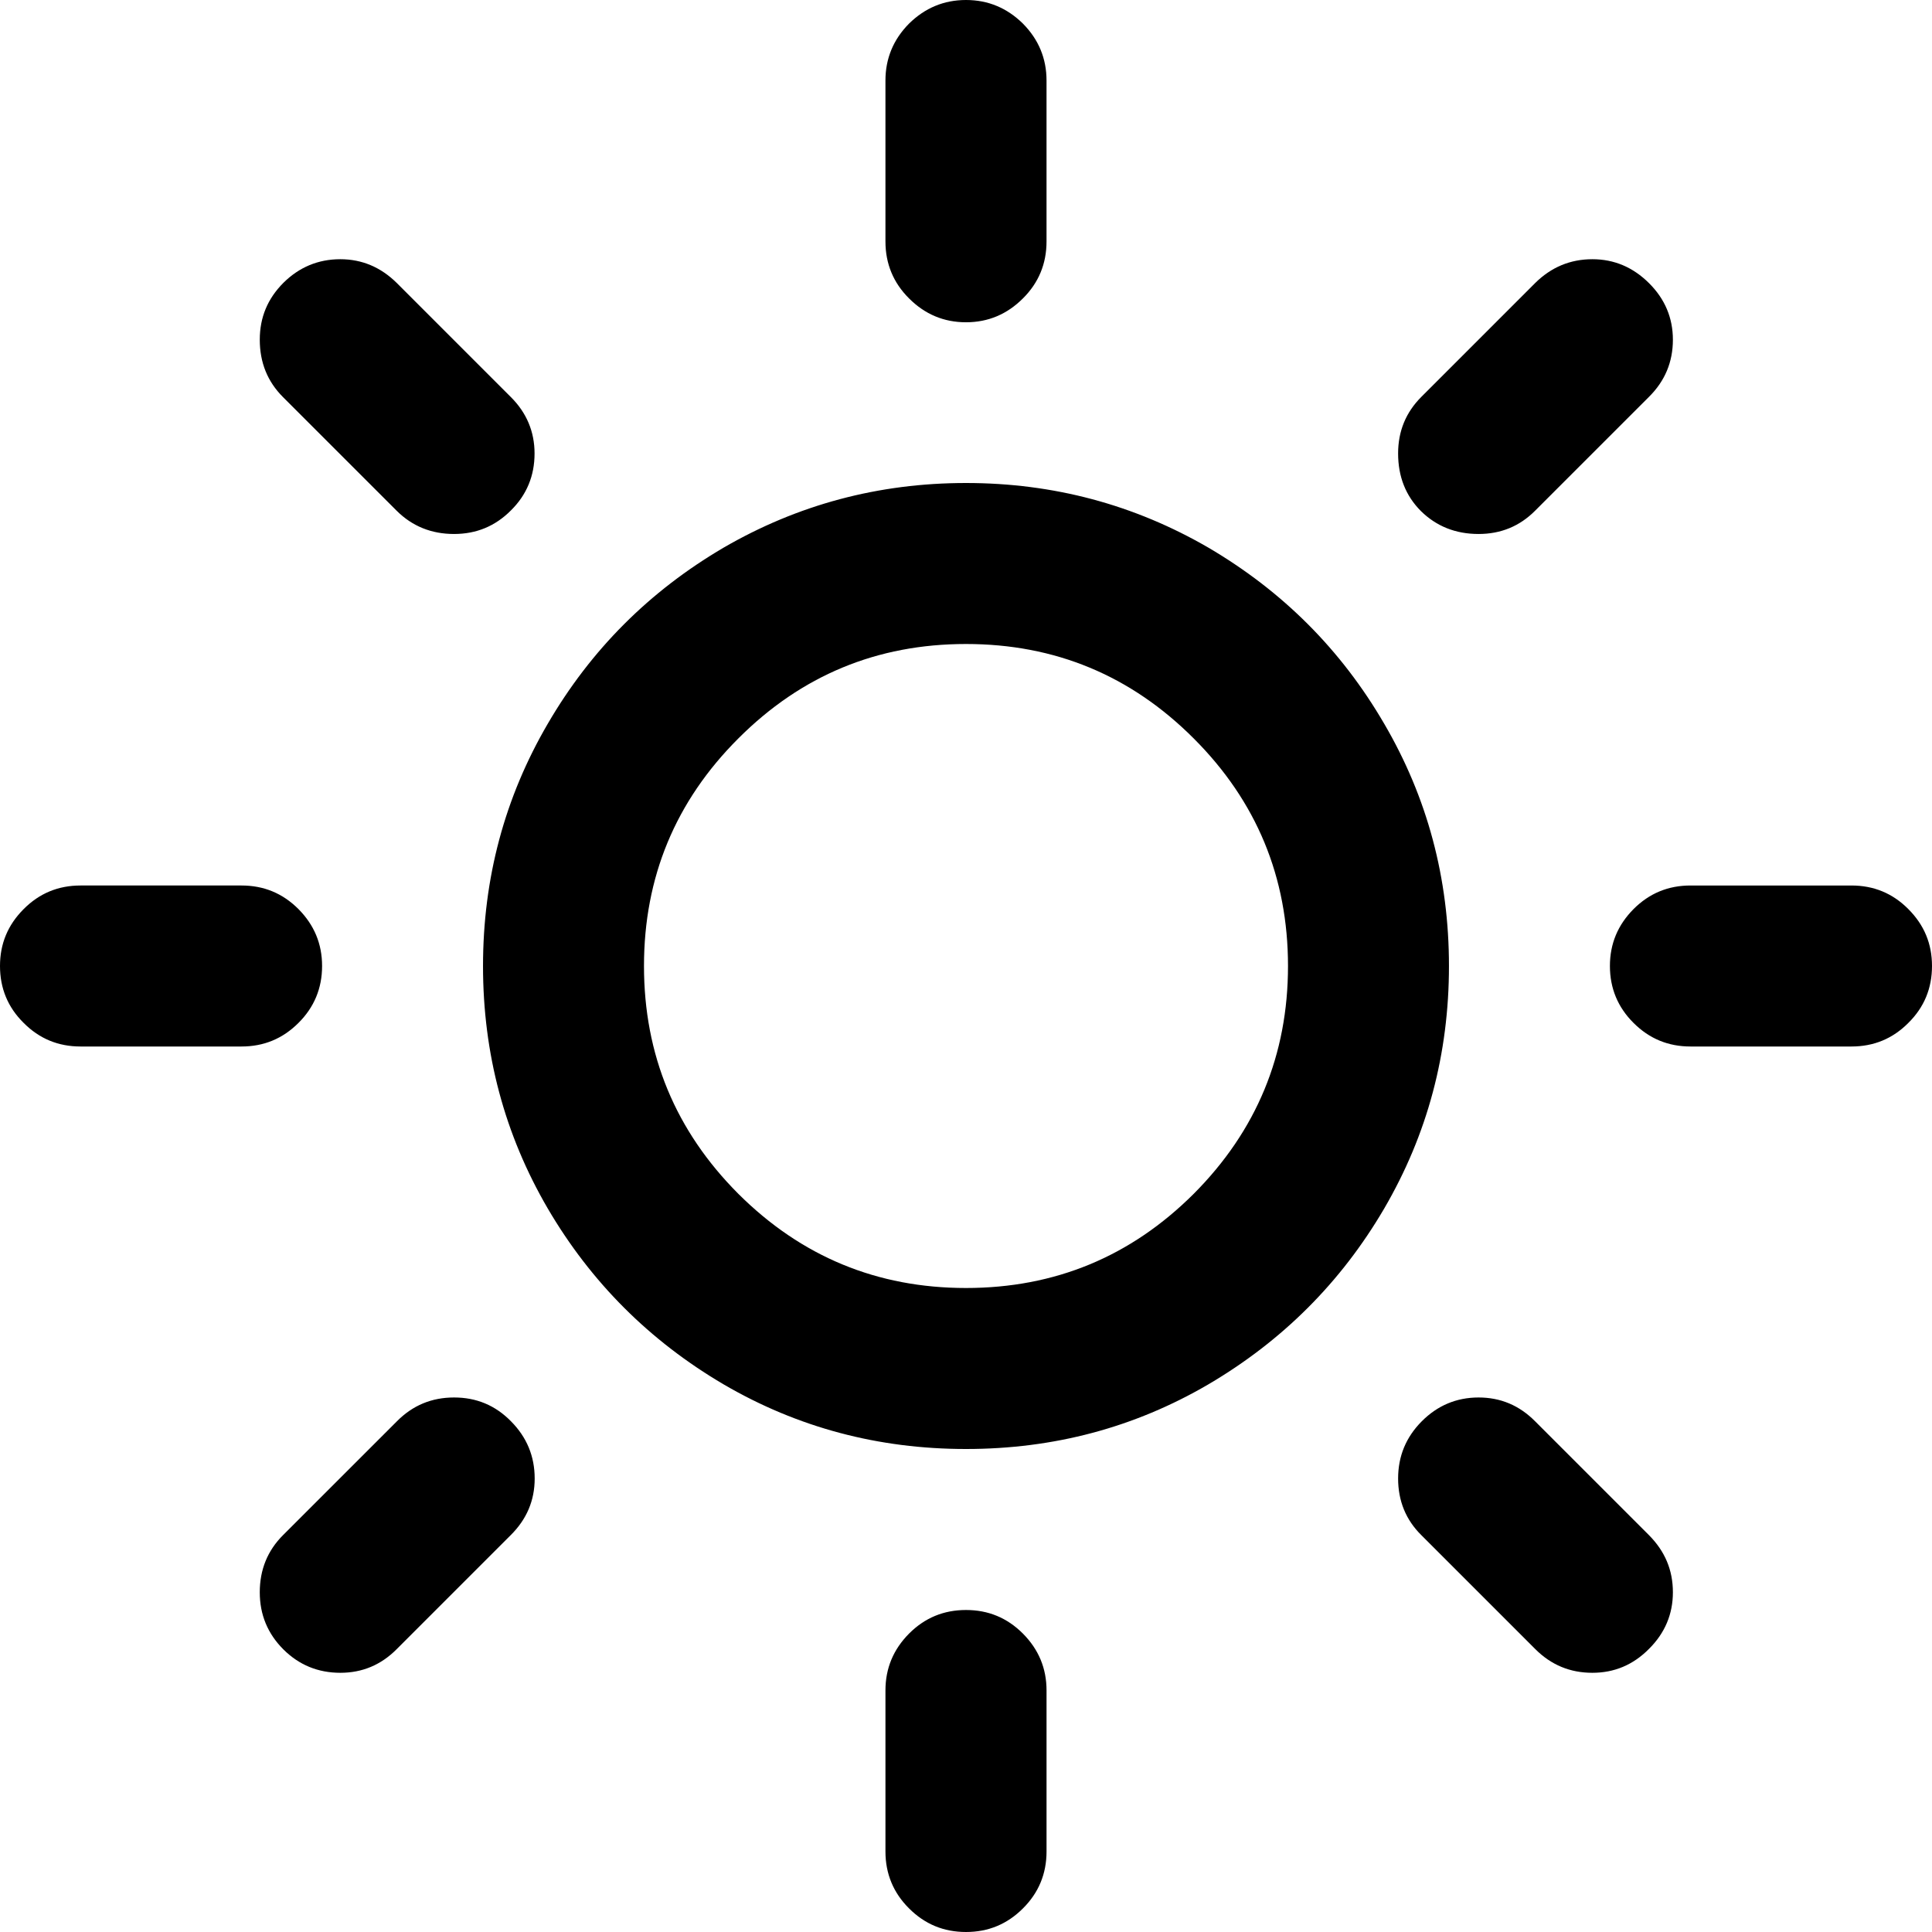 <svg t="1643360630756" class="icon" viewBox="0 0 1024 1024" version="1.1" xmlns="http://www.w3.org/2000/svg" p-id="1695" width="200" height="200"><path d="M843.981 137.387c11.558 0 21.572 4.267 30.003 12.657 8.472 8.397 12.684 18.493 12.684 30.01 0 11.81-4.212 21.9-12.684 30.297l-60.307 60.3c-8.192 8.247-18.186 12.37-29.996 12.37-12.254 0-22.371-4.123-30.502-12.083-8.124-8.11-12.151-18.35-12.151-30.583 0-11.803 4.082-21.757 12.308-30.003l60.3-60.307c8.479-8.39 18.569-12.657 30.351-12.657z m52.006 331.947h85.333c11.776 0 21.845 4.123 30.153 12.513C1019.849 490.243 1024 500.197 1024 512c0 11.81-4.151 21.9-12.527 30.153-8.308 8.39-18.377 12.513-30.153 12.513h-85.333c-11.776 0-21.818-4.123-30.194-12.513-8.308-8.253-12.506-18.35-12.506-30.153 0-11.81 4.198-21.763 12.506-30.153 8.376-8.39 18.418-12.513 30.194-12.513zM512 0c11.776 0 21.804 4.267 30.174 12.513 8.315 8.397 12.506 18.493 12.506 30.153v85.333c0 11.81-4.192 21.9-12.5 30.153-8.376 8.39-18.405 12.657-30.181 12.657-11.79 0-21.818-4.267-30.194-12.657-8.308-8.253-12.5-18.35-12.5-30.153V42.667c0-11.66 4.192-21.763 12.5-30.153C490.189 4.267 500.217 0 512.007 0zM180.34 137.387c11.551 0 21.559 4.267 30.024 12.657l60.3 60.307c8.479 8.39 12.663 18.487 12.663 30.003 0 11.81-4.157 21.907-12.506 30.153-8.329 8.397-18.371 12.513-30.174 12.513-12.008 0-22.132-4.123-30.31-12.227l-60.32-60.307c-8.247-8.247-12.329-18.343-12.329-30.433 0-11.81 4.151-21.763 12.527-30.153 8.308-8.247 18.377-12.513 30.181-12.513h-0.055z m603.341 603.307c11.551 0 21.552 4.123 29.996 12.657l60.307 60.307c8.472 8.533 12.684 18.487 12.684 30.29 0 11.523-4.212 21.62-12.684 30.01-8.438 8.533-18.446 12.657-29.996 12.657-11.776 0-21.873-4.123-30.351-12.657l-60.3-60.3c-8.226-8.11-12.308-18.207-12.308-30.01 0-11.81 4.157-21.907 12.506-30.297 8.329-8.39 18.405-12.657 30.174-12.657h-0.027zM512.007 341.333c-47.118 0-87.299 16.643-120.675 50.06-33.328 33.28-50.005 73.53-50.005 120.607 0 47.077 16.678 87.327 50.005 120.75C424.714 666.016 464.889 682.667 512 682.667c47.118 0 87.313-16.643 120.695-49.923C665.989 599.334 682.667 559.084 682.667 512c0-47.077-16.678-87.327-49.971-120.607C599.313 357.977 559.118 341.333 512 341.333zM42.68 469.333h85.333c11.79 0 21.818 4.123 30.194 12.513 8.308 8.397 12.506 18.35 12.506 30.153 0 11.81-4.198 21.9-12.506 30.153-8.376 8.39-18.405 12.513-30.194 12.513h-85.333c-11.776 0-21.832-4.123-30.153-12.513C4.151 533.9 0 523.803 0 512c0-11.81 4.151-21.763 12.527-30.153 8.329-8.39 18.377-12.513 30.153-12.513zM512.007 853.333c11.776 0 21.804 4.123 30.174 12.513 8.315 8.397 12.506 18.35 12.506 30.153v85.333c0 11.81-4.192 21.9-12.5 30.153C533.811 1019.877 523.783 1024 512 1024c-11.79 0-21.818-4.123-30.194-12.513-8.308-8.253-12.5-18.35-12.5-30.153v-85.333c0-11.81 4.192-21.763 12.5-30.153 8.376-8.39 18.405-12.513 30.194-12.513z m-271.305-112.64c11.742 0 21.818 4.123 30.167 12.657 8.329 8.397 12.527 18.493 12.527 30.297 0 11.66-4.253 21.613-12.698 30.003l-60.307 60.307c-8.431 8.533-18.432 12.657-29.996 12.657-11.803 0-21.873-4.123-30.174-12.377-8.383-8.39-12.534-18.487-12.534-30.29 0-11.947 4.082-22.05 12.329-30.297l60.32-60.3c8.431-8.533 18.562-12.657 30.31-12.657h0.055zM512 256c46.435 0 89.272 11.523 128.485 34.27 39.253 23.047 70.315 54.047 93.157 93.3 22.883 39.117 34.338 81.92 34.338 128.43 0 46.51-11.428 89.313-34.338 128.567-22.897 39.117-53.972 70.117-93.157 93.157-39.165 22.897-81.988 34.277-128.485 34.277-46.49 0-89.3-11.38-128.498-34.27-39.185-23.047-70.233-54.054-93.157-93.164-22.897-39.253-34.338-82.057-34.338-128.567 0-46.51 11.482-89.313 34.338-128.43 22.856-39.253 53.903-70.253 93.157-93.293C422.735 267.517 465.565 256 512 256z" p-id="1696" ></path></svg>